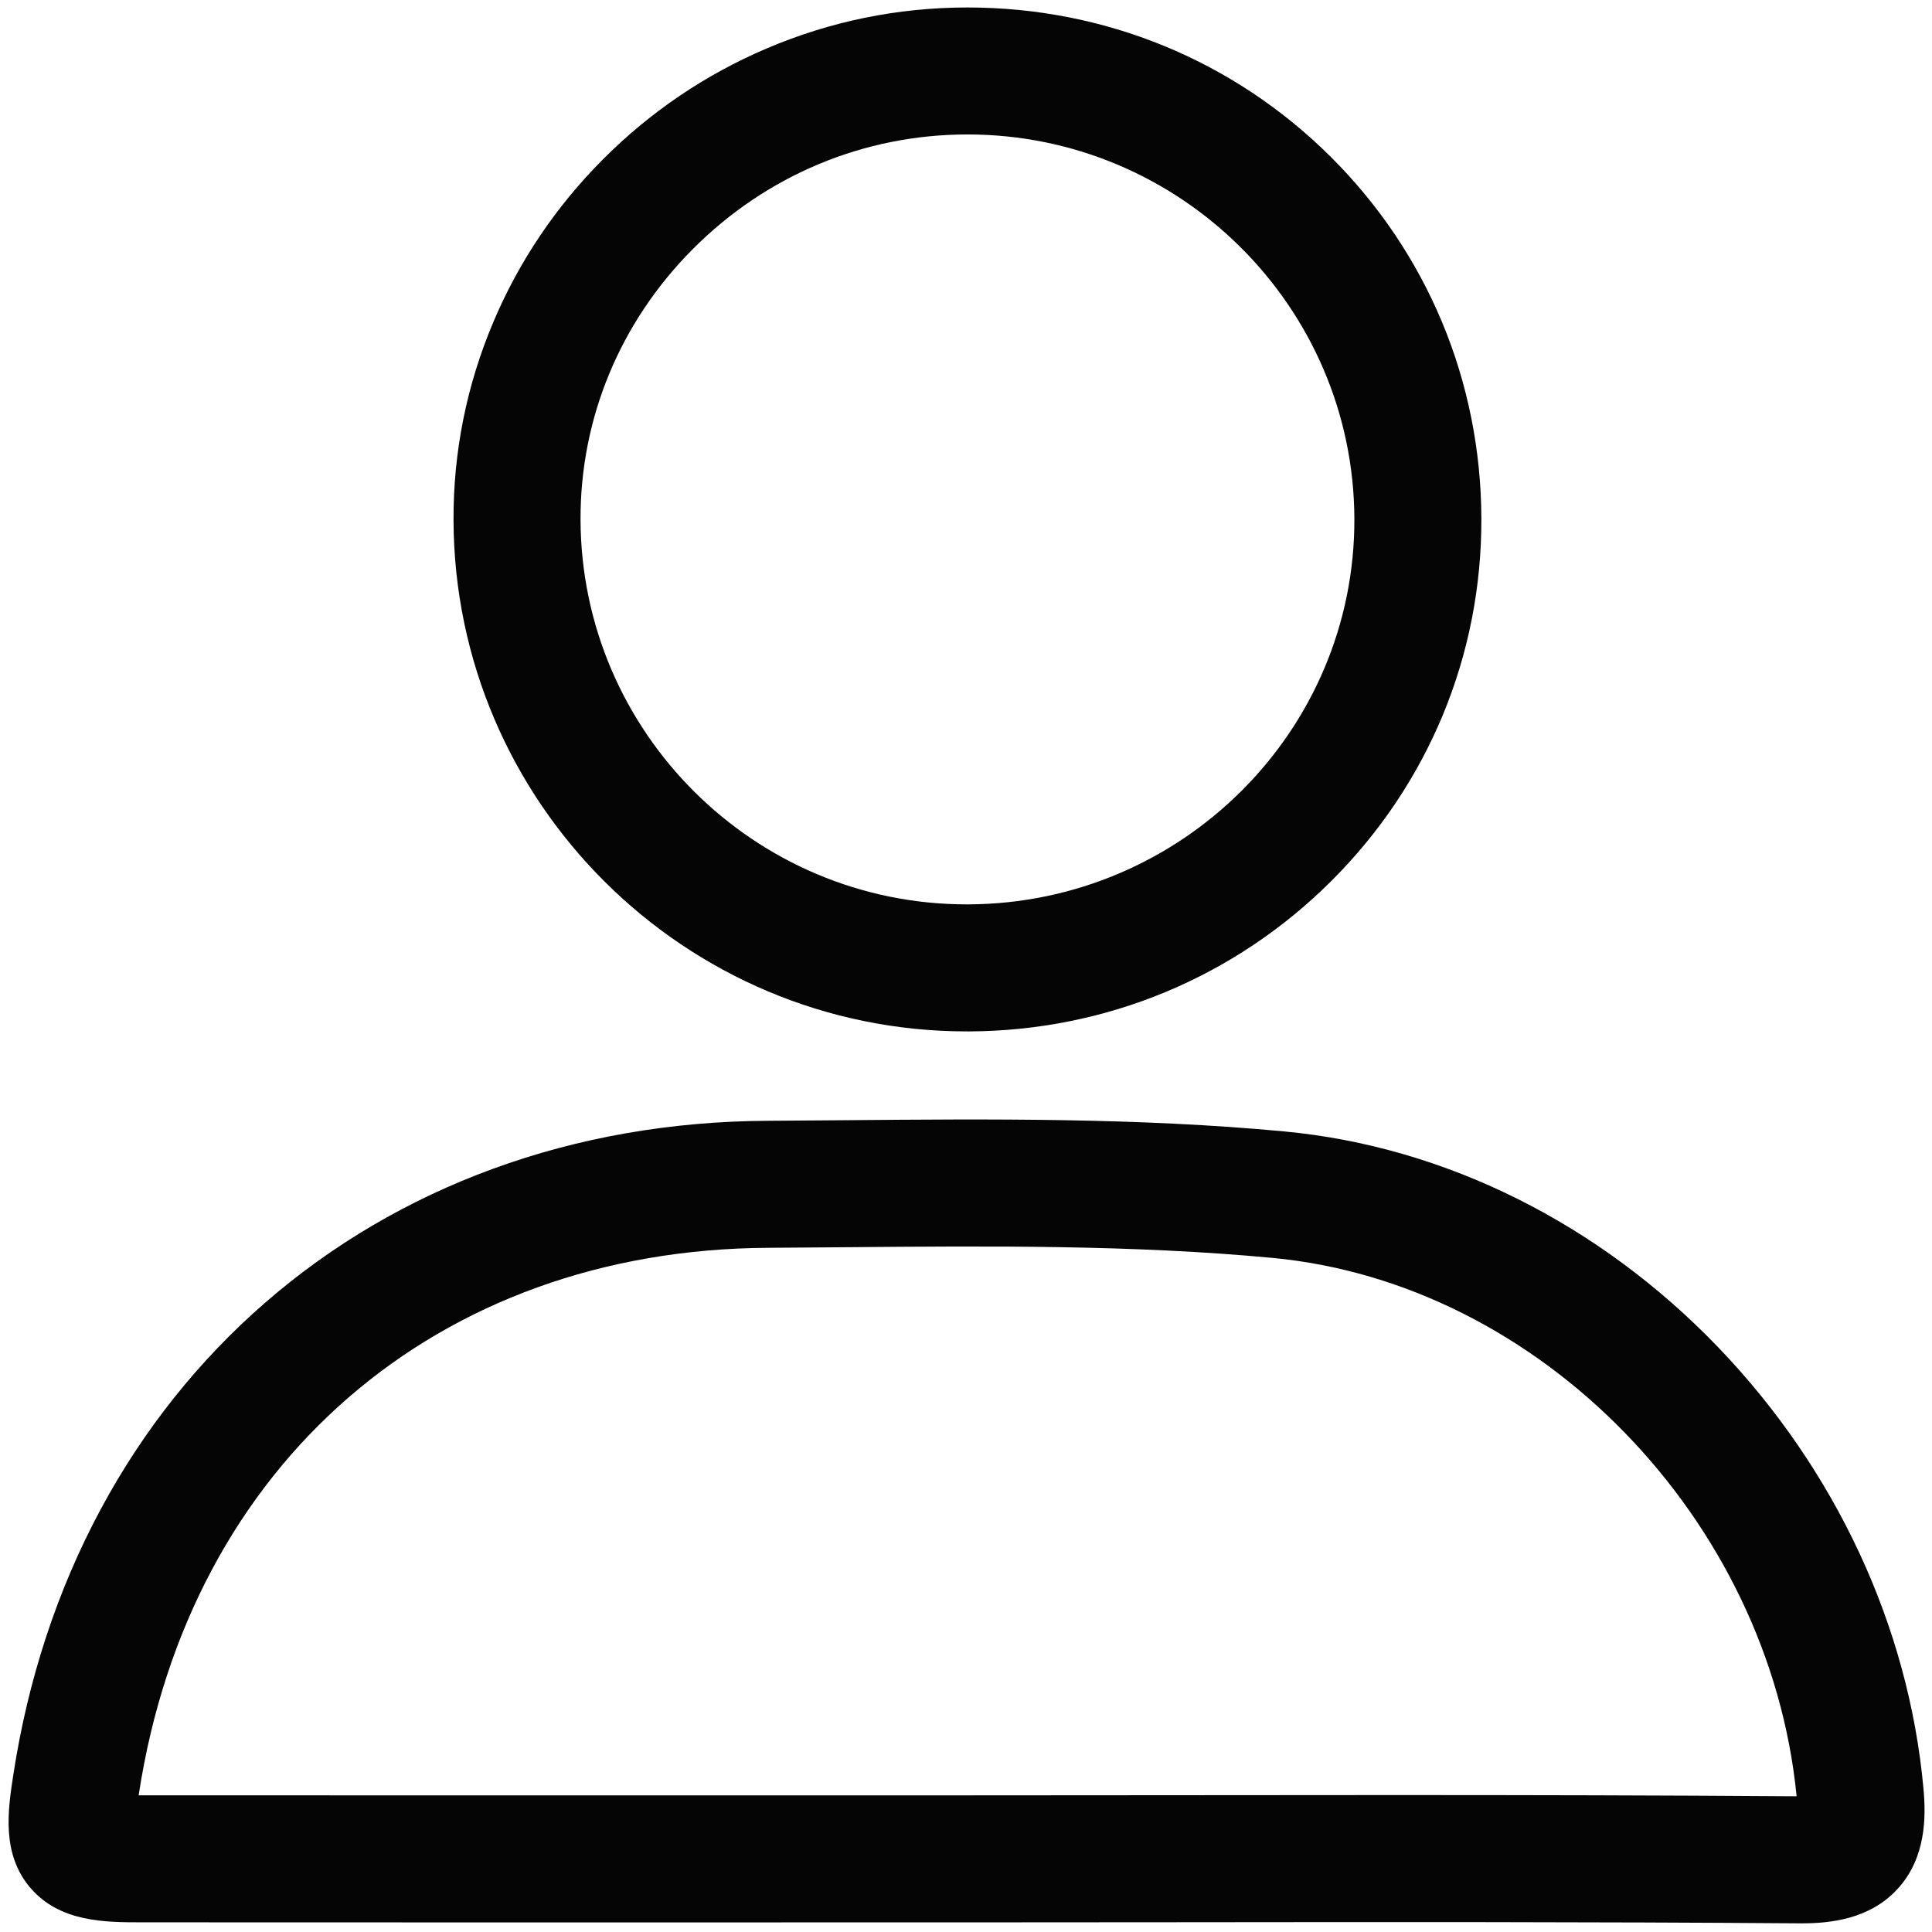 <svg xmlns="http://www.w3.org/2000/svg" xmlns:xlink="http://www.w3.org/1999/xlink" version="1.1" id="Layer_1" x="0px" y="0px" viewBox="0 0 1080 1080" style="enable-background:new 0 0 1080 1080;" xml:space="preserve">
<style type="text/css">
	.st0{fill:#050505;}
</style>
<path d="M5385.25,75.01c24.89-0.5,38.29,20.56,29.59,43.24c-13.22,34.46-27.3,68.6-41.02,102.87  c-110.16,275.14-220.32,550.27-330.48,825.41c-0.39,0.97-0.74,1.95-1.09,2.93c-5.1,14.18-13.27,25.28-29.83,25.54  c-15.69,0.25-23.92-9.88-30.2-23.04c-20.38-42.72-41.21-85.23-61.88-127.8c-36.36-74.87-72.53-149.83-109.43-224.43  c-3.57-7.22-10.61-14.36-17.82-17.89c-114.49-56.05-229.28-111.51-344-167.1c-4.22-2.04-8.48-3.99-12.65-6.12  c-11.52-5.85-19.17-14.66-18.94-28.11c0.25-14.14,8.43-22.92,21.16-28.02c46.35-18.57,92.66-37.24,139.03-55.76  c263.73-105.38,527.47-210.74,791.23-316.06C5375.15,78.16,5381.62,76.25,5385.25,75.01z M4520.14,483.08  c6.76,3.59,11.1,6.07,15.58,8.24c90.31,43.81,180.75,87.35,270.81,131.68c11.34,5.58,17.6,4.43,26.46-4.46  c138.91-139.45,278.22-278.5,417.42-417.66c3.68-3.68,7.09-7.62,10.63-11.45c-0.55-0.64-1.1-1.28-1.65-1.92  C5013.88,285.67,4768.39,383.83,4520.14,483.08z M5307.14,229.34c-5.07,3.86-6.43,4.67-7.51,5.75  c-142.94,142.79-285.78,285.67-428.98,428.19c-7.49,7.45-5.64,12.8-1.98,20.31c44.85,92.08,89.53,184.25,134.31,276.36  c1.7,3.49,4,6.7,7.05,11.74C5109.1,724.15,5207.32,478.75,5307.14,229.34z"/>
<path d="M3240.25,75.01c24.89-0.5,38.29,20.56,29.59,43.24c-13.22,34.46-27.3,68.6-41.02,102.87  c-110.16,275.14-220.32,550.27-330.48,825.41c-0.39,0.97-0.74,1.95-1.09,2.93c-5.1,14.18-13.27,25.28-29.83,25.54  c-15.69,0.25-23.92-9.88-30.2-23.04c-20.38-42.72-41.21-85.23-61.88-127.8c-36.36-74.87-72.53-149.83-109.43-224.43  c-3.57-7.22-10.61-14.36-17.82-17.89c-114.49-56.05-229.28-111.51-344-167.1c-4.22-2.04-8.48-3.99-12.65-6.12  c-11.52-5.85-19.17-14.66-18.94-28.11c0.25-14.14,8.43-22.92,21.16-28.02c46.35-18.57,92.66-37.24,139.03-55.76  c263.73-105.38,527.47-210.74,791.23-316.06C3230.15,78.16,3236.62,76.25,3240.25,75.01z M2375.14,483.08  c6.76,3.59,11.1,6.07,15.58,8.24c90.31,43.81,180.75,87.35,270.81,131.68c11.34,5.58,17.6,4.43,26.46-4.46  c138.9-139.45,278.22-278.5,417.42-417.66c3.68-3.68,7.09-7.62,10.63-11.45c-0.55-0.64-1.1-1.28-1.65-1.92  C2868.88,285.67,2623.39,383.83,2375.14,483.08z M3162.14,229.34c-5.07,3.86-6.43,4.67-7.51,5.75  c-142.94,142.79-285.78,285.67-428.98,428.19c-7.49,7.45-5.64,12.8-1.98,20.31c44.85,92.08,89.53,184.25,134.31,276.36  c1.7,3.49,4,6.7,7.05,11.74C2964.1,724.15,3062.32,478.75,3162.14,229.34z"/>
<path d="M-901.75,34.01c24.88-0.5,38.29,20.56,29.59,43.24c-13.22,34.46-27.3,68.6-41.02,102.87  c-110.16,275.14-220.32,550.27-330.48,825.41c-0.39,0.97-0.74,1.95-1.09,2.93c-5.1,14.18-13.27,25.28-29.83,25.54  c-15.69,0.25-23.92-9.88-30.2-23.04c-20.38-42.72-41.21-85.23-61.88-127.8c-36.36-74.87-72.53-149.83-109.43-224.43  c-3.57-7.22-10.61-14.36-17.82-17.89c-114.49-56.05-229.28-111.51-344-167.1c-4.22-2.04-8.48-3.99-12.65-6.12  c-11.52-5.85-19.17-14.66-18.94-28.11c0.25-14.14,8.43-22.92,21.16-28.02c46.35-18.57,92.66-37.24,139.03-55.76  c263.73-105.38,527.47-210.74,791.23-316.06C-911.85,37.16-905.38,35.25-901.75,34.01z M-1766.86,442.08  c6.76,3.59,11.1,6.07,15.58,8.24c90.31,43.81,180.75,87.35,270.81,131.68c11.34,5.58,17.6,4.43,26.46-4.46  c138.9-139.45,278.22-278.5,417.42-417.66c3.68-3.68,7.09-7.62,10.63-11.45c-0.55-0.64-1.1-1.28-1.65-1.92  C-1273.12,244.67-1518.61,342.83-1766.86,442.08z M-979.86,188.34c-5.07,3.86-6.43,4.67-7.51,5.75  c-142.94,142.79-285.78,285.67-428.98,428.19c-7.49,7.45-5.64,12.8-1.98,20.31c44.85,92.08,89.53,184.25,134.31,276.36  c1.7,3.49,4,6.7,7.05,11.74C-1177.9,683.15-1079.68,437.75-979.86,188.34z"/>
<g>
	<path class="st0" d="M1007.19,1075.16c-0.44,0-0.88,0-1.31,0c-115.27-0.85-232.55-0.74-345.97-0.62   c-39.62,0.04-79.25,0.08-118.87,0.08v-35.5v35.5l-123.31,0.01c-110.94,0.01-225.66,0.02-338.49-0.04   c-20.39-0.01-45.76-0.02-62.22-19.22c-16.37-19.1-12.58-43.72-9.54-63.5c8.21-53.31,24.62-103.14,48.77-148.1   c23.84-44.37,54.8-83.27,92.03-115.61c37.29-32.39,80.13-57.56,127.32-74.81c47.95-17.52,99.6-26.54,153.51-26.82   c14.6-0.08,29.5-0.2,43.91-0.33c80.23-0.69,163.2-1.4,244.91,6.28c89.81,8.44,175.99,51.34,242.67,120.8   c65.7,68.43,106.41,156.03,114.64,246.67c1.43,15.72,1.47,38.64-14.53,56.03C1045.11,1072.94,1022.98,1075.16,1007.19,1075.16z    M778.25,1003.45c75.08,0,150.96,0.14,226.07,0.69c-15.17-154.93-143.47-286.91-293.04-300.97c-78.09-7.34-159.2-6.65-237.65-5.97   c-14.46,0.12-29.42,0.25-44.15,0.33c-185.34,0.96-323.44,120.74-351.83,305.14c-0.05,0.31-0.09,0.61-0.14,0.91   c0.57,0,1.15,0,1.76,0c112.81,0.06,227.52,0.05,338.45,0.04l123.32-0.01c39.6,0,79.2-0.04,118.8-0.08   C698.93,1003.49,738.48,1003.45,778.25,1003.45z"/>
	<path class="st0" d="M540.39,576.56c-157.68,0-286.26-127.92-286.87-285.66c-0.15-38.29,7.33-75.57,22.23-110.81   c14.34-33.93,34.91-64.49,61.12-90.83c26.43-26.57,57.23-47.46,91.54-62.11c35.6-15.2,73.33-22.93,112.14-22.97   c0.1,0,0.22,0,0.32,0c76.72,0,148.73,29.57,202.82,83.29c54.18,53.82,84.16,125.69,84.4,202.39   c0.24,76.38-29.47,148.27-83.67,202.42c-54.12,54.08-126.22,84.02-203,84.29l-0.13-35.5l0.13,35.5   C541.1,576.56,540.73,576.56,540.39,576.56z M540.87,75.16c-0.08,0-0.16,0-0.24,0c-57.83,0.06-112.32,22.85-153.43,64.16   c-40.64,40.84-62.9,94.57-62.68,151.29c0.46,118.68,97.23,214.94,215.88,214.94c0.26,0,0.52,0,0.78,0   c119.44-0.43,216.3-97.09,215.92-215.49C756.72,171.52,659.75,75.16,540.87,75.16z"/>
</g>
</svg>